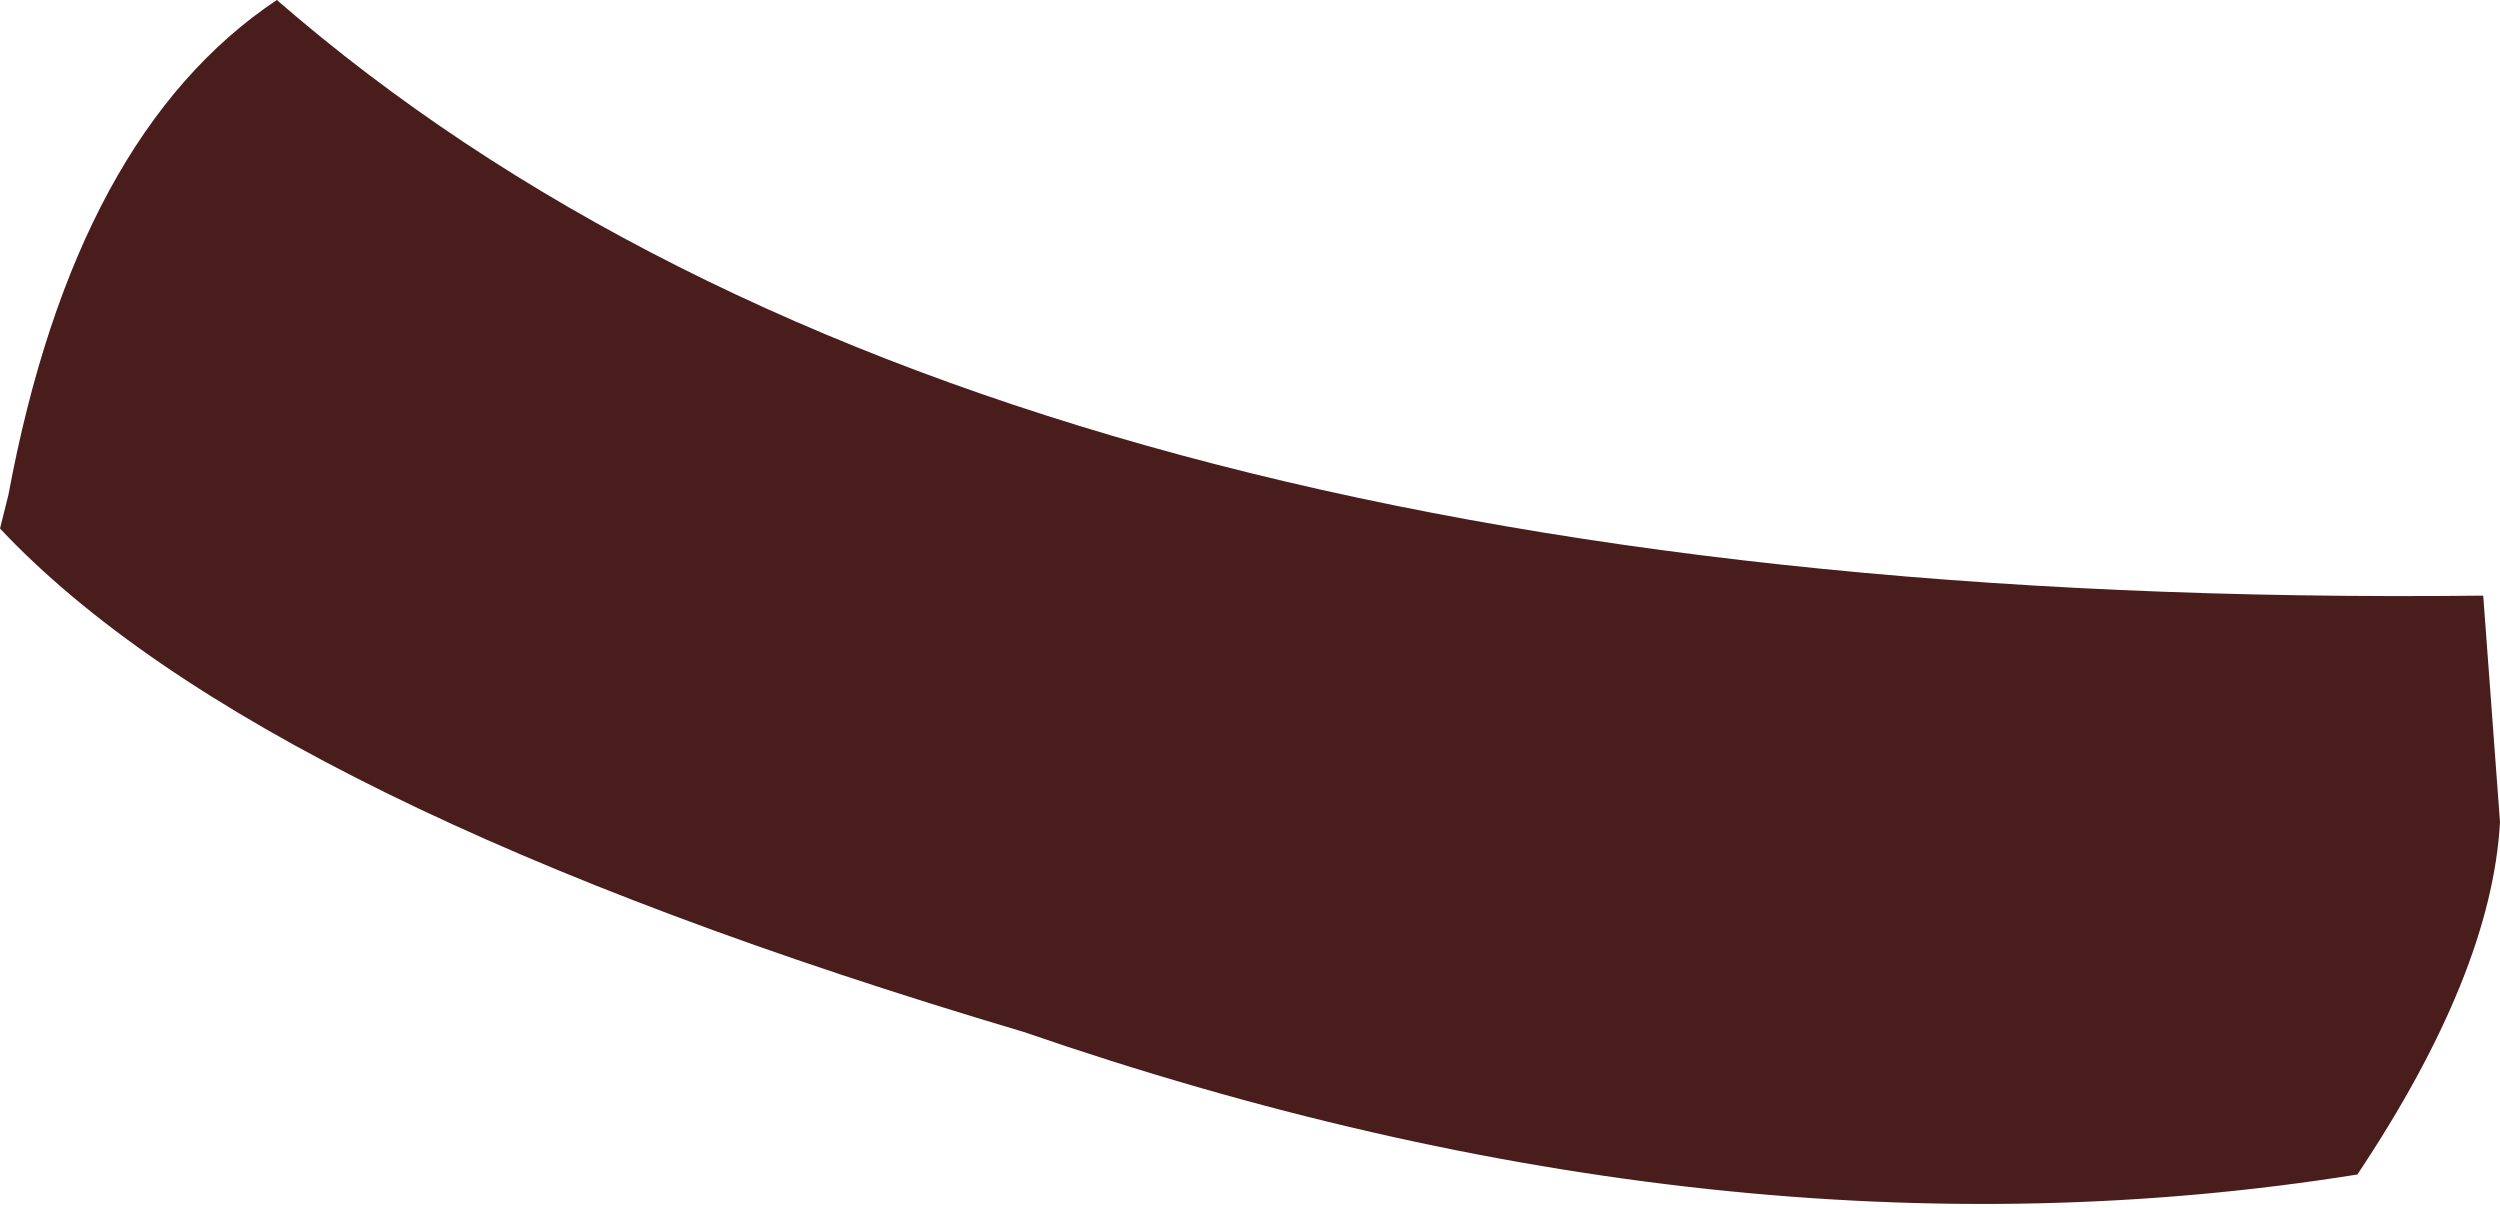 <?xml version="1.0" encoding="UTF-8" standalone="no"?>
<svg xmlns:xlink="http://www.w3.org/1999/xlink" height="7.2px" width="14.9px" xmlns="http://www.w3.org/2000/svg">
  <g transform="matrix(1.0, 0.0, 0.0, 1.0, 7.45, 3.6)">
    <path d="M-7.4 -0.65 Q-7.0 -2.8 -5.8 -3.6 -1.6 0.05 7.35 -0.05 L7.45 1.3 Q7.4 2.2 6.6 3.4 2.85 4.0 -1.35 2.55 -5.9 1.2 -7.45 -0.45 L-7.4 -0.65" fill="#4a1d1d" fill-rule="evenodd" stroke="none"/>
  </g>
</svg>
